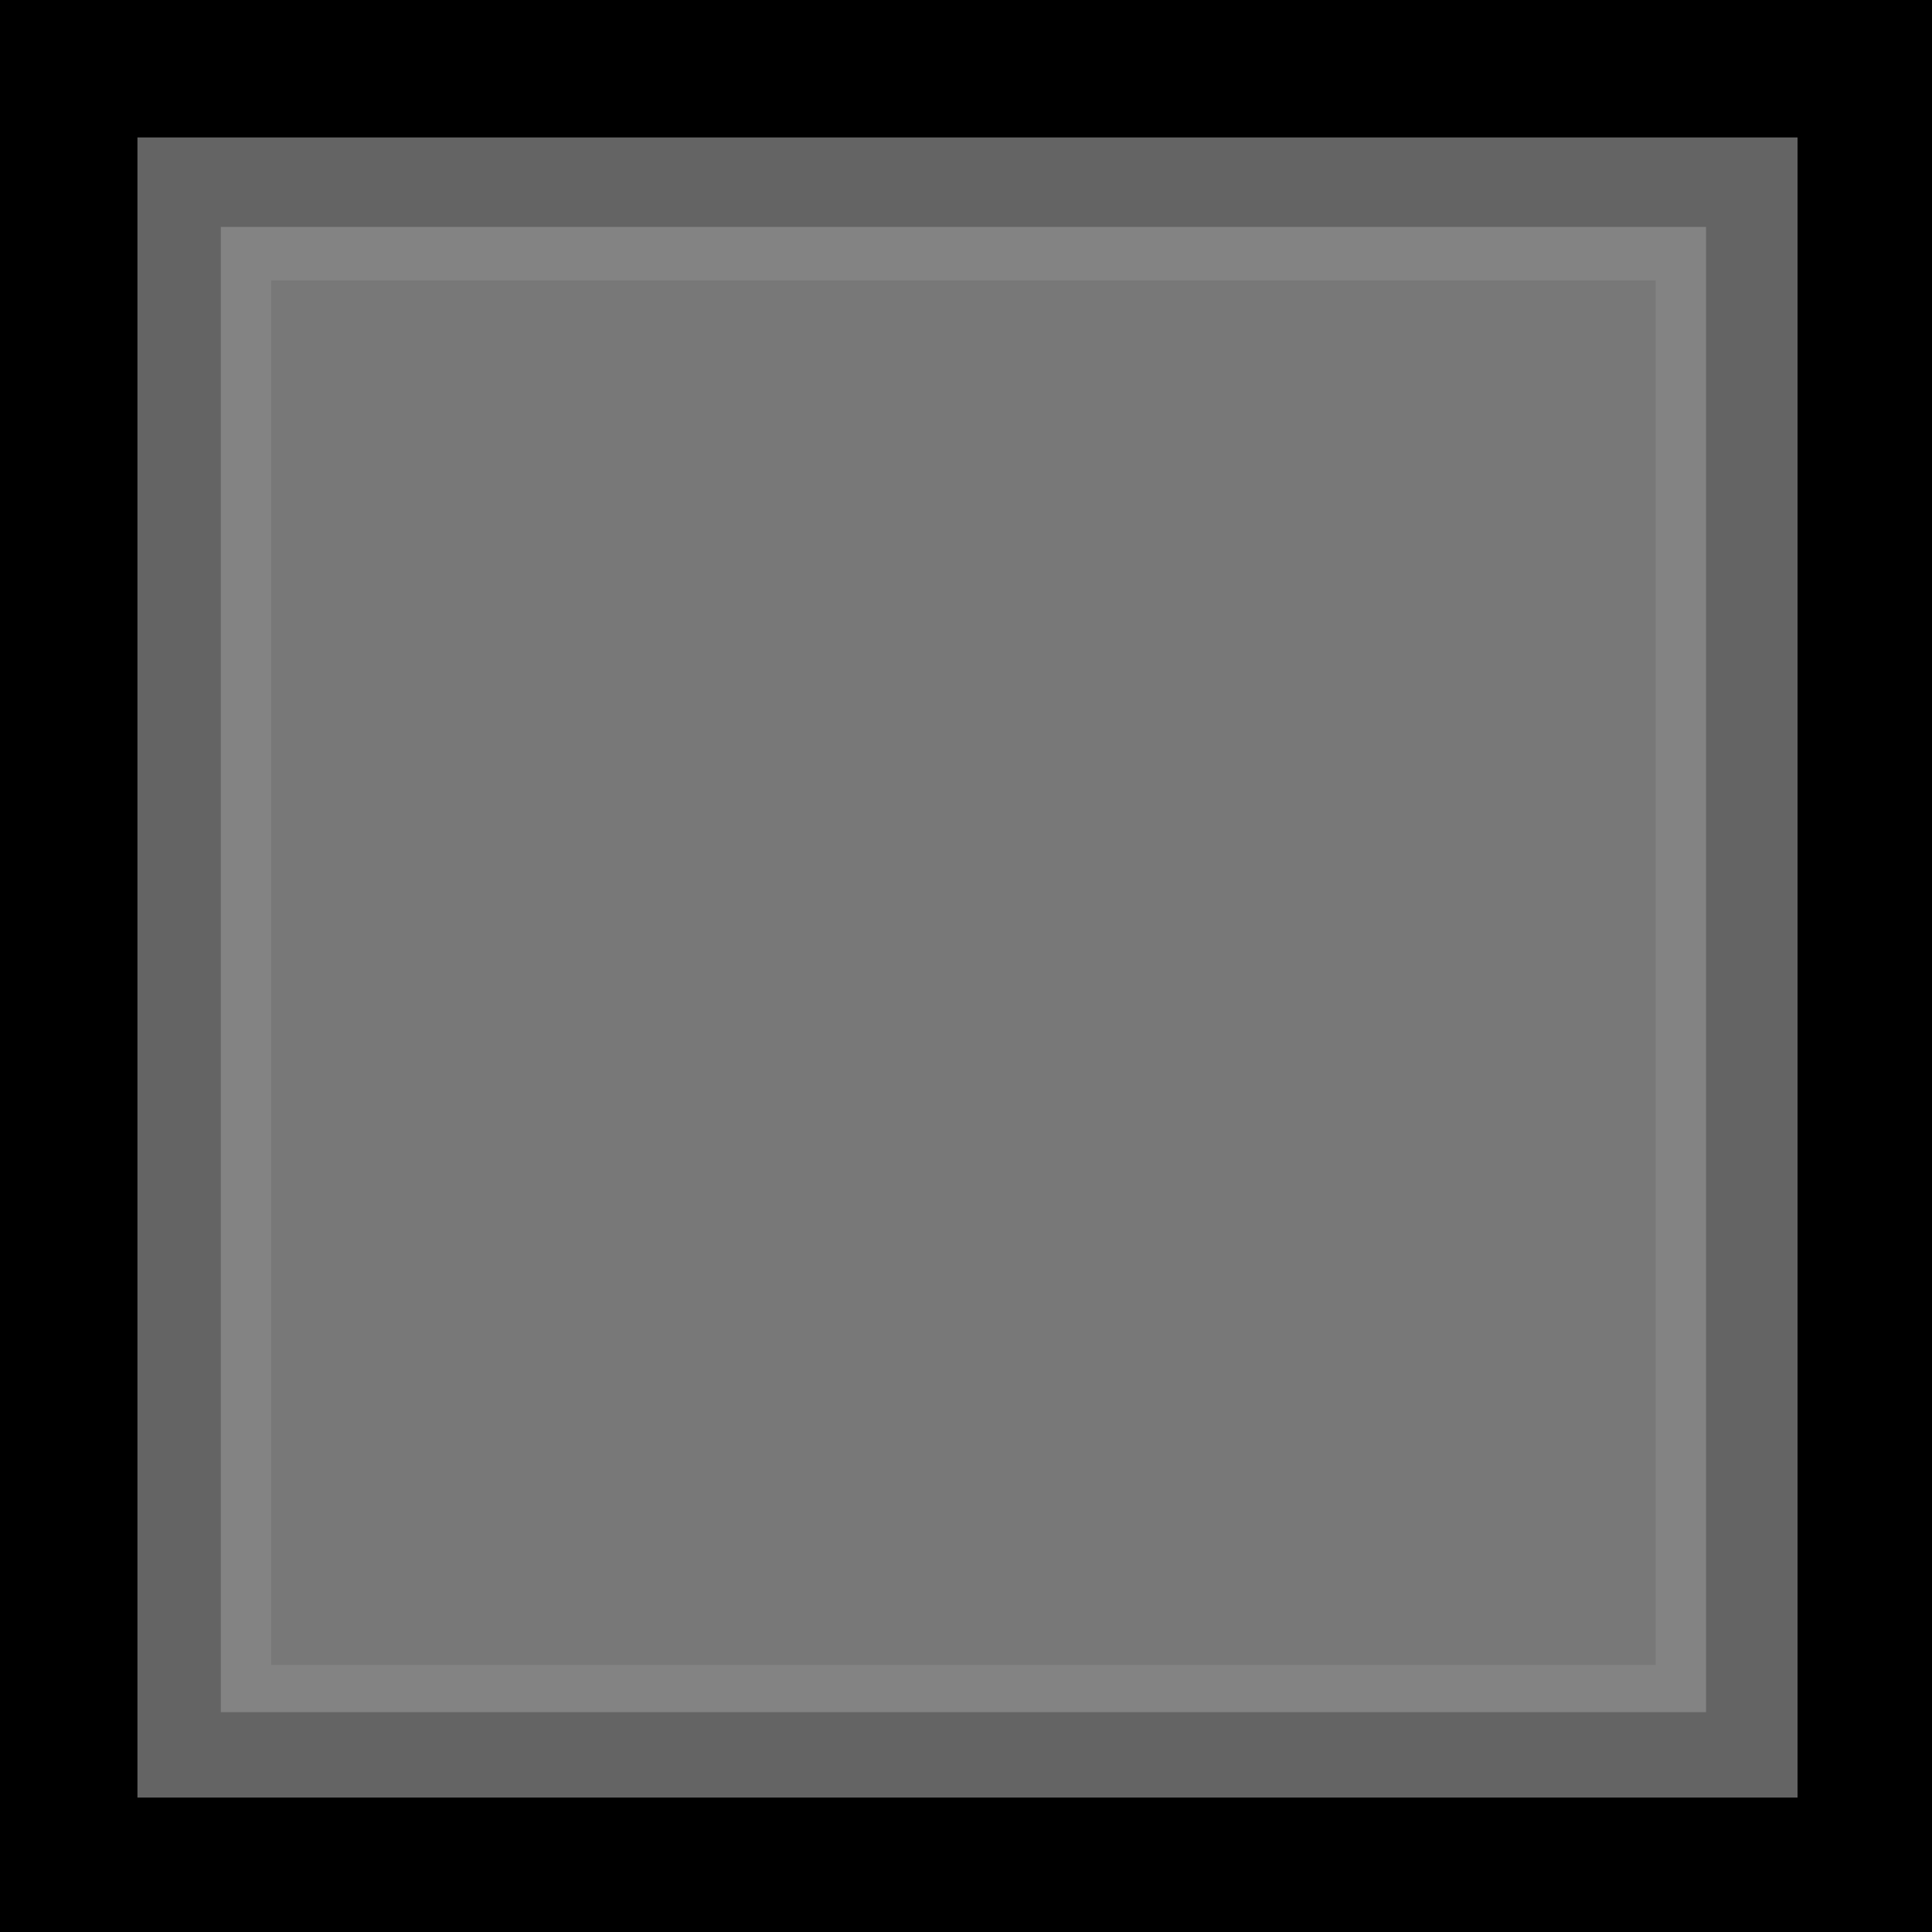 <?xml version="1.0" encoding="UTF-8" standalone="no"?>
<!-- Created with Inkscape (http://www.inkscape.org/) -->

<svg
   width="5.625mm"
   height="5.625mm"
   viewBox="0 0 5.625 5.625"
   version="1.1"
   id="svg5"
   inkscape:version="1.1.1 (3bf5ae0d25, 2021-09-20)"
   sodipodi:docname="gridButton.svg"
   xmlns:inkscape="http://www.inkscape.org/namespaces/inkscape"
   xmlns:sodipodi="http://sodipodi.sourceforge.net/DTD/sodipodi-0.dtd"
   xmlns:xlink="http://www.w3.org/1999/xlink"
   xmlns="http://www.w3.org/2000/svg"
   xmlns:svg="http://www.w3.org/2000/svg">
  <sodipodi:namedview
     id="namedview7"
     pagecolor="#ffffff"
     bordercolor="#666666"
     borderopacity="1.0"
     inkscape:pageshadow="2"
     inkscape:pageopacity="0.0"
     inkscape:pagecheckerboard="0"
     inkscape:document-units="mm"
     showgrid="false"
     width="5.625mm"
     inkscape:zoom="24.886869"
     inkscape:cx="-15.188733"
     inkscape:cy="0.16072733"
     inkscape:window-width="3840"
     inkscape:window-height="2066"
     inkscape:window-x="2869"
     inkscape:window-y="-11"
     inkscape:window-maximized="1"
     inkscape:current-layer="layer1" />
  <defs
     id="defs2">
    <linearGradient
       gradientTransform="rotate(-90,-309.684,-1161.007)"
       y2="-1119.552"
       x2="-284.64"
       y1="-1119.552"
       x1="-297.974"
       gradientUnits="userSpaceOnUse"
       id="linearGradient1121">
			<stop
   id="stop1117"
   style="stop-color:#505050;stop-opacity:1"
   offset="0.103" />
<stop
   offset="0.358"
   style="stop-color:#626262;stop-opacity:1;"
   id="stop1123" />

			<stop
   id="stop1119"
   style="stop-color:#646464;stop-opacity:1"
   offset="1" />

		</linearGradient>
    <linearGradient
       gradientTransform="rotate(-90,-309.684,-1161.007)"
       y2="-1119.552"
       x2="-284.64"
       y1="-1119.552"
       x1="-297.974"
       gradientUnits="userSpaceOnUse"
       id="linearGradient991">
			<stop
   id="stop987"
   style="stop-color:#555555;stop-opacity:1"
   offset="0.054" />

			<stop
   id="stop989"
   style="stop-color:#bebebe;stop-opacity:1"
   offset="0.184" />

		</linearGradient>
    <linearGradient
       gradientTransform="rotate(-90,-309.684,-1161.007)"
       y2="-1119.552"
       x2="-284.64"
       y1="-1119.552"
       x1="-297.974"
       gradientUnits="userSpaceOnUse"
       id="linearGradient874">
			<stop
   id="stop982"
   style="stop-color:#4b4b4b;stop-opacity:1"
   offset="0.054" />

			<stop
   id="stop984"
   style="stop-color:#787878;stop-opacity:1"
   offset="1" />

		</linearGradient>
    <linearGradient
       id="linearGradient874-6"
       gradientUnits="userSpaceOnUse"
       x1="-297.974"
       y1="-1119.552"
       x2="-284.64"
       y2="-1119.552"
       gradientTransform="rotate(-90,-309.684,-1161.007)">
			<stop
   offset="0.206"
   style="stop-color:#5f5f5f;stop-opacity:1"
   id="stop870" />

			<stop
   offset="0.972"
   style="stop-color:#787878;stop-opacity:1"
   id="stop872" />

		</linearGradient>
    <linearGradient
       gradientUnits="userSpaceOnUse"
       y2="1.622"
       x2="11.815"
       y1="19.651"
       x1="11.799"
       id="linearGradient868"
       xlink:href="#linearGradient1121"
       inkscape:collect="always"
       gradientTransform="translate(227.247,260.678)" />
    <linearGradient
       id="path5961-3_2_-9"
       gradientUnits="userSpaceOnUse"
       x1="-298.726"
       y1="-1119.552"
       x2="-283.887"
       y2="-1119.552"
       gradientTransform="rotate(-90,-354.786,-1124.31)">
      <stop
         offset="0.006"
         style="stop-color:#6B6B6B"
         id="stop12-5" />
      <stop
         offset="1"
         style="stop-color:#DEDEDE"
         id="stop14-1" />
    </linearGradient>
    <linearGradient
       id="path5961-3_1_-6"
       gradientUnits="userSpaceOnUse"
       x1="-589.508"
       y1="-2199.015"
       x2="-571.963"
       y2="-2199.015"
       gradientTransform="rotate(90,-964.539,-1563.922)">
      <stop
         offset="0"
         style="stop-color:#787878"
         id="stop5-2" />
      <stop
         offset="1"
         style="stop-color:#474747"
         id="stop7-6" />
    </linearGradient>
    <linearGradient
       y2="1.954"
       x2="11.799"
       y1="19.316"
       x1="11.806"
       gradientUnits="userSpaceOnUse"
       id="linearGradient980"
       xlink:href="#linearGradient991"
       inkscape:collect="always"
       gradientTransform="translate(227.247,260.678)" />
    <linearGradient
       y2="3.248"
       x2="11.806"
       y1="18.116"
       x1="11.743"
       gradientUnits="userSpaceOnUse"
       id="linearGradient1016"
       xlink:href="#linearGradient874-6"
       inkscape:collect="always"
       gradientTransform="translate(227.247,260.678)" />
  </defs>
  <g
     inkscape:label="Layer 1"
     inkscape:groupmode="layer"
     id="layer1">
    <g
       id="g880"
       transform="matrix(0.265,0,0,0.265,1.7337443e-6,1.5916341e-5)">
      <rect
         style="fill:#000000;fill-opacity:1;stroke-width:1.002;stroke-linejoin:round;stroke-opacity:0.131"
         id="rect858"
         width="21.26"
         height="21.26"
         x="-6.5527342e-06"
         y="-6.015625e-05" />
      <rect
         y="1.51"
         x="1.51"
         height="18.239"
         width="18.239"
         id="rect860"
         style="fill:url(#linearGradient868);fill-opacity:1;stroke-width:1.002;stroke-linejoin:round;stroke-opacity:0.131" />
      <rect
         style="opacity:0.335;fill:url(#linearGradient980);fill-opacity:1;stroke-width:1.002;stroke-linejoin:round;stroke-opacity:0.131"
         id="rect860-7"
         width="16.318"
         height="16.318"
         x="2.426"
         y="2.493" />
      <rect
         style="fill:url(#linearGradient1016);fill-opacity:1;stroke-width:1.002;stroke-linejoin:round;stroke-opacity:0.131"
         id="rect860-4"
         width="15.212"
         height="15.212"
         x="2.979"
         y="3.08" />
    </g>
  </g>
</svg>
